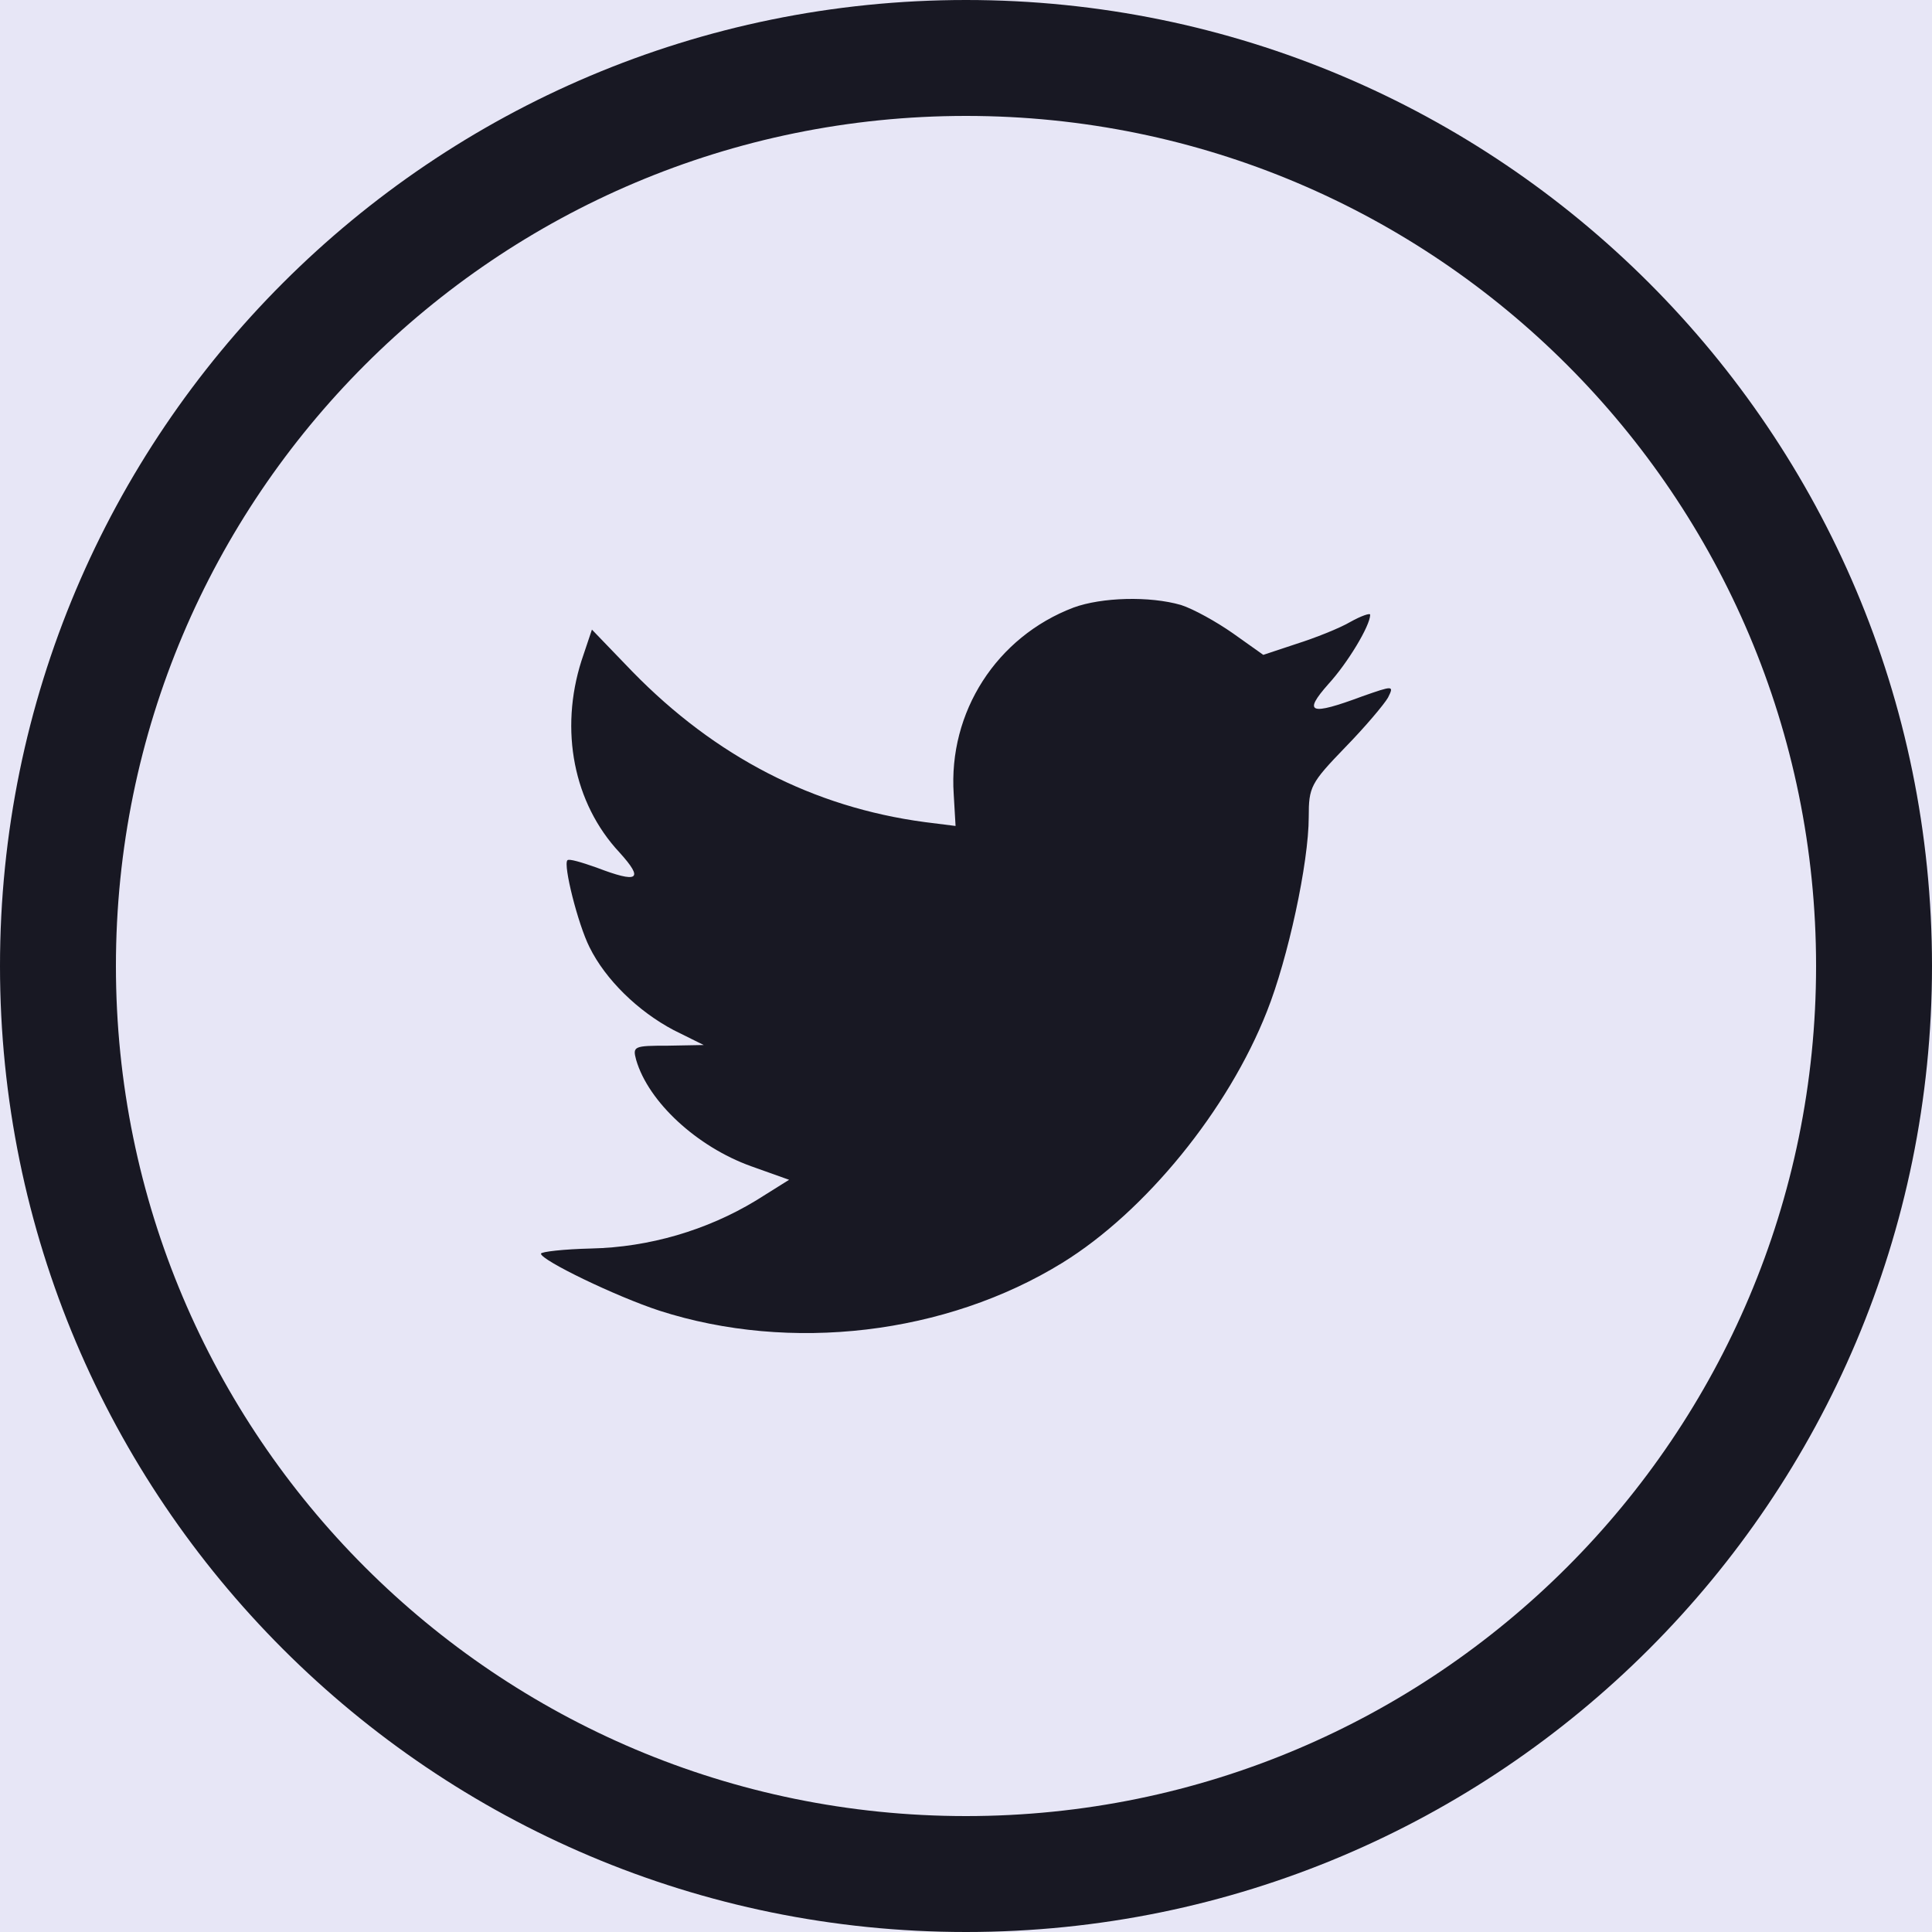<svg width="50" height="50" viewBox="0 0 50 50" fill="none" xmlns="http://www.w3.org/2000/svg">
<rect width="50" height="50" fill="#F5F5F5"/>
<g clip-path="url(#clip0_5_69)">
<rect width="414" height="3148" transform="translate(-16 -2417)" fill="#F8F7FF"/>
<rect x="-16" y="-194" width="414" height="925" fill="#E7E6F6"/>
<g clip-path="url(#clip1_5_69)">
<path fill-rule="evenodd" clip-rule="evenodd" d="M25 50C38.807 50 50 38.807 50 25C50 11.193 38.807 0 25 0C11.193 0 0 11.193 0 25C0 38.807 11.193 50 25 50ZM25 47C37.15 47 47 37.15 47 25C47 12.85 37.15 3 25 3C12.85 3 3 12.85 3 25C3 37.15 12.85 47 25 47ZM24.682 20.554L24.73 21.376L23.935 21.276C21.042 20.89 18.515 19.582 16.369 17.384L15.319 16.294L15.049 17.099C14.477 18.894 14.842 20.789 16.035 22.064C16.671 22.768 16.527 22.869 15.431 22.45C15.049 22.315 14.715 22.215 14.684 22.265C14.572 22.382 14.954 23.909 15.256 24.512C15.669 25.351 16.512 26.173 17.434 26.659L18.212 27.045L17.291 27.062C16.4 27.062 16.369 27.078 16.464 27.431C16.782 28.521 18.038 29.678 19.436 30.181L20.422 30.533L19.564 31.07C18.292 31.841 16.798 32.278 15.303 32.311C14.588 32.328 14 32.395 14 32.445C14 32.613 15.939 33.552 17.068 33.921C20.454 35.011 24.476 34.542 27.496 32.68C29.642 31.355 31.788 28.722 32.789 26.173C33.33 24.814 33.87 22.332 33.87 21.141C33.87 20.37 33.918 20.269 34.808 19.347C35.333 18.81 35.825 18.223 35.921 18.055C36.08 17.737 36.064 17.737 35.253 18.022C33.902 18.525 33.711 18.458 34.379 17.703C34.872 17.166 35.46 16.194 35.46 15.909C35.46 15.858 35.221 15.942 34.951 16.093C34.665 16.261 34.029 16.512 33.552 16.663L32.694 16.948L31.915 16.395C31.486 16.093 30.882 15.758 30.564 15.657C29.753 15.422 28.513 15.456 27.782 15.724C25.795 16.479 24.539 18.424 24.682 20.554Z" fill="#181823"/>
</g>
</g>
<defs>
<clipPath id="clip0_5_69">
<rect width="414" height="3148" fill="white" transform="translate(-16 -2417)"/>
</clipPath>
<clipPath id="clip1_5_69">
<rect width="50" height="50" fill="white"/>
</clipPath>
</defs>
</svg>
